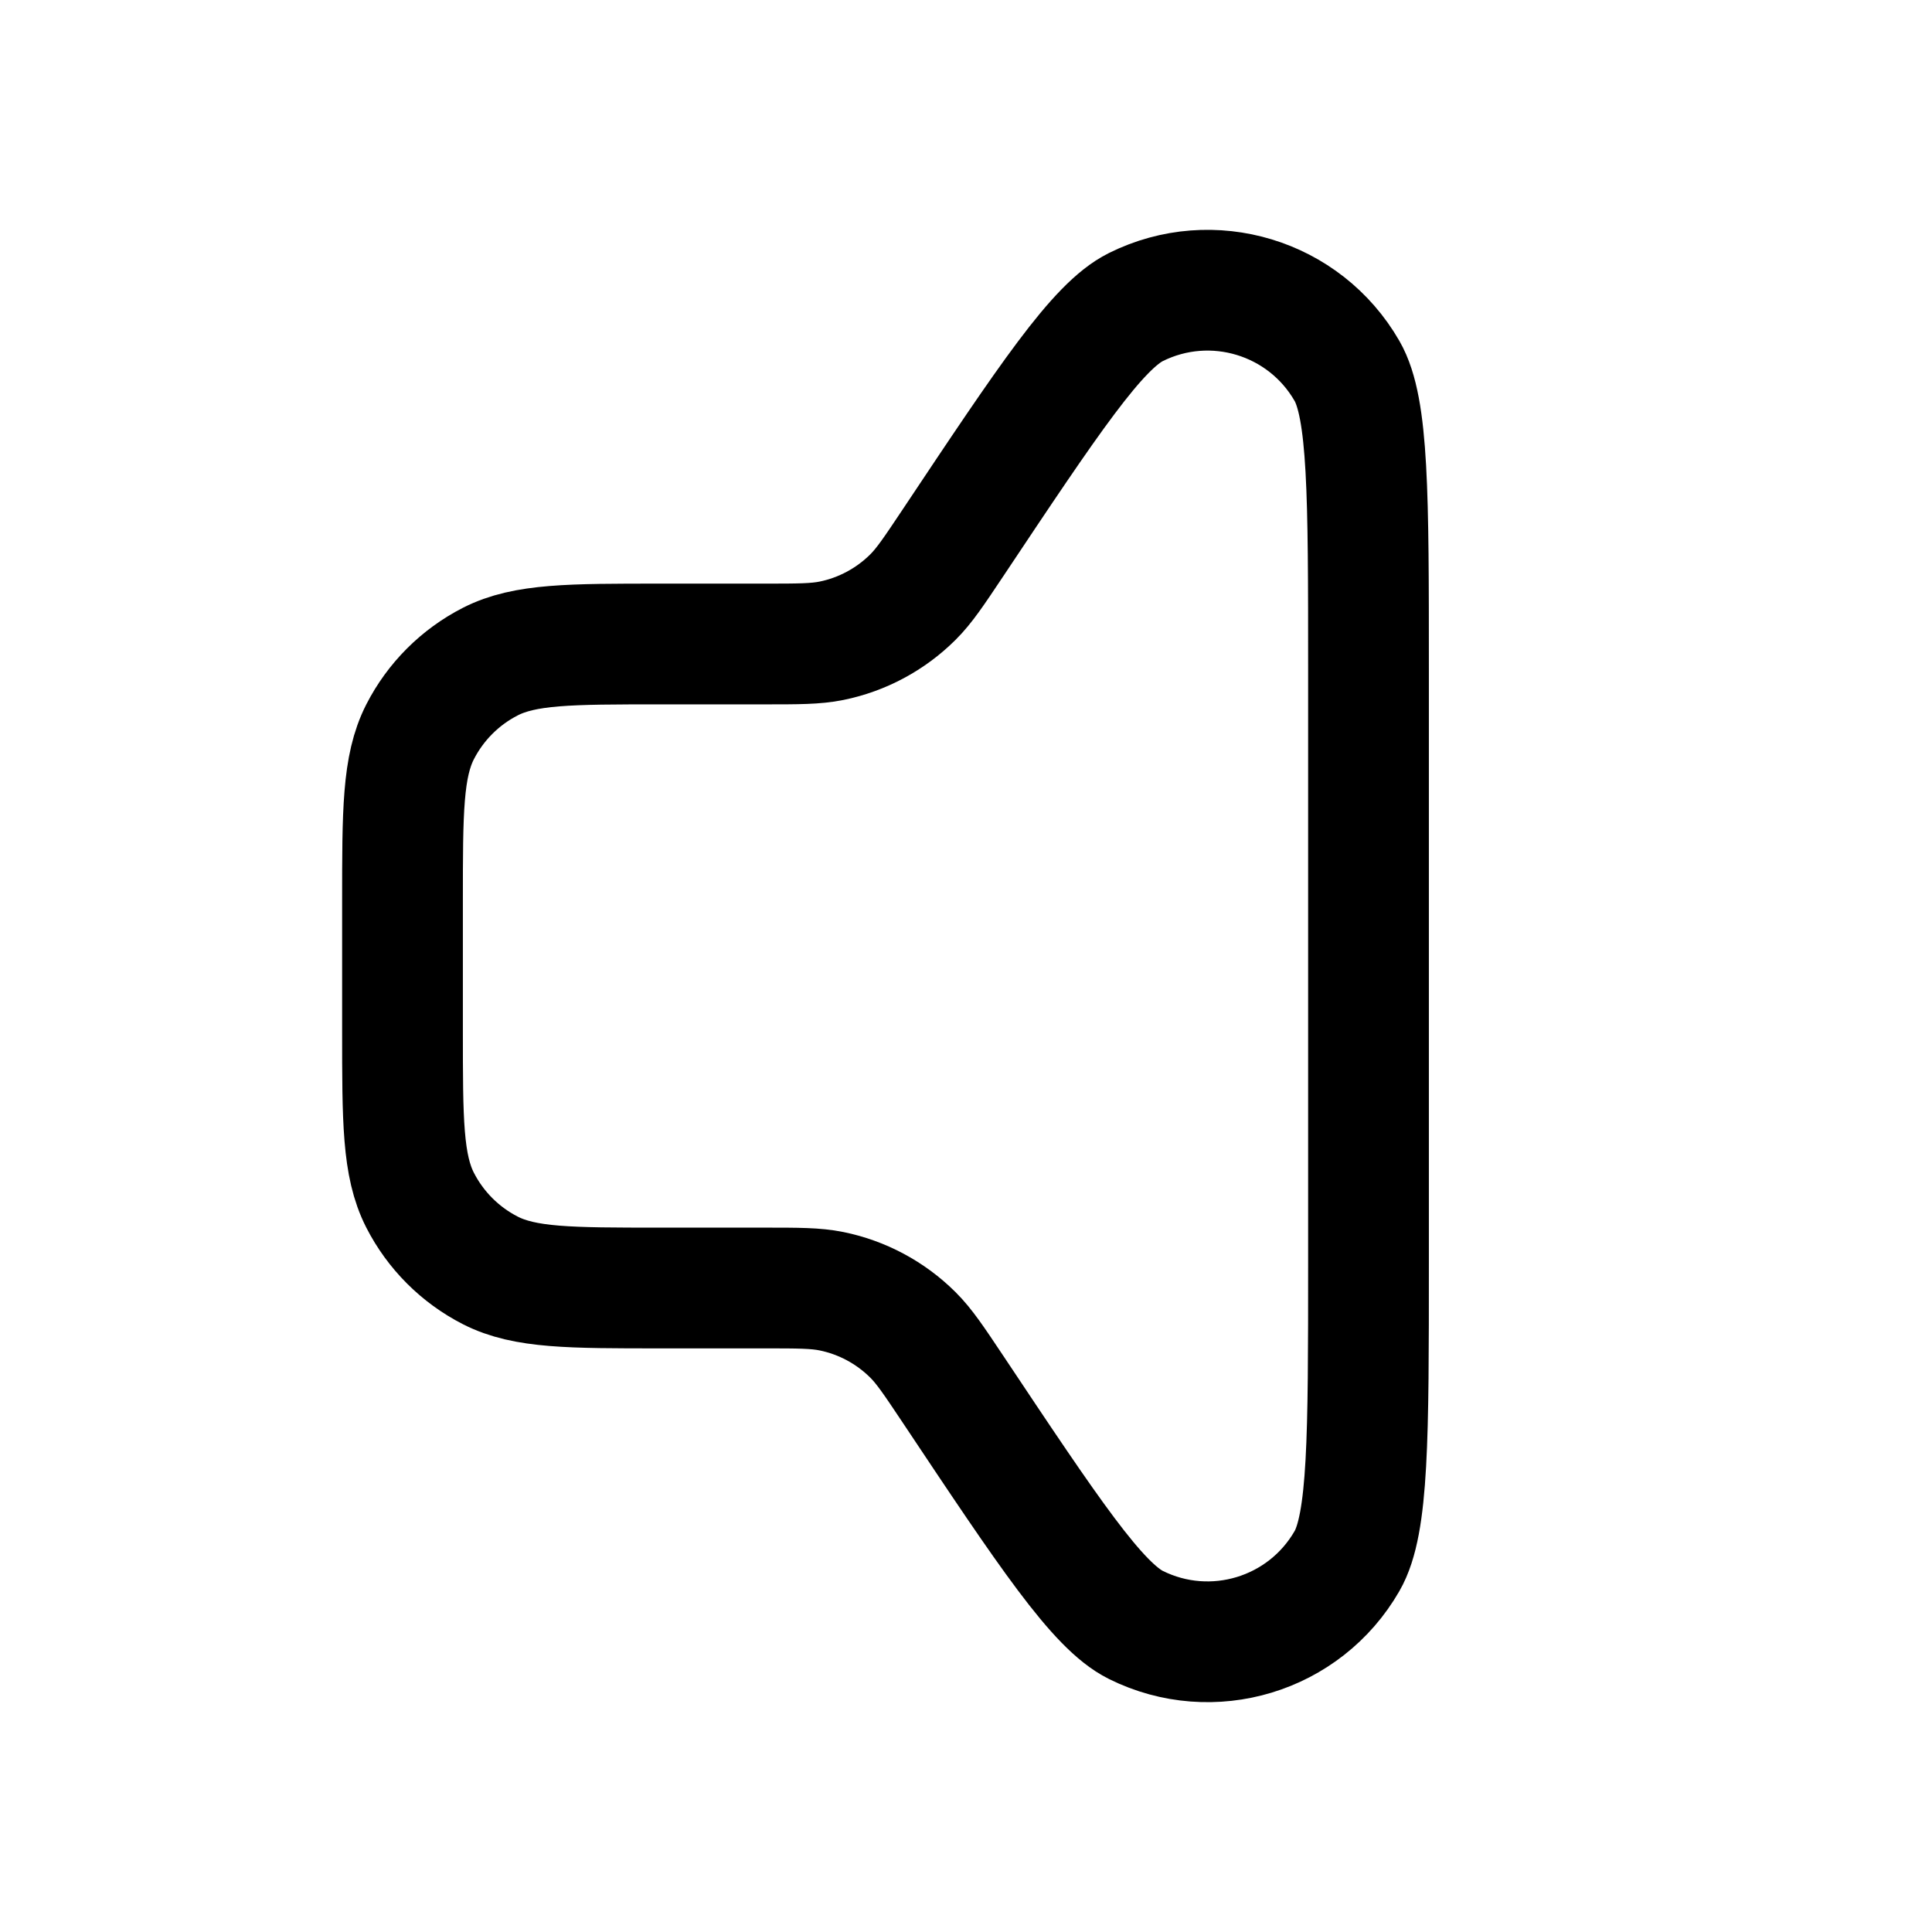 <svg width="24" height="24" viewBox="0 0 24 24" fill="none" xmlns="http://www.w3.org/2000/svg">
<path d="M5 12.8V11.2C5 10.08 5 9.52 5.218 9.092C5.41 8.716 5.716 8.41 6.092 8.218C6.52 8 7.08 8 8.2 8H9.492C9.918 8 10.131 8 10.329 7.96C10.711 7.882 11.062 7.694 11.339 7.419C11.482 7.277 11.6 7.1 11.837 6.745C13.034 4.949 13.633 4.051 14.111 3.814C15.058 3.344 16.206 3.692 16.733 4.608C17 5.071 17 6.15 17 8.308V15.692C17 17.85 17 18.929 16.733 19.392C16.206 20.308 15.058 20.656 14.111 20.186C13.633 19.949 13.034 19.051 11.837 17.255C11.6 16.9 11.482 16.723 11.339 16.581C11.062 16.306 10.711 16.118 10.329 16.04C10.131 16 9.918 16 9.492 16H8.2C7.08 16 6.52 16 6.092 15.782C5.716 15.59 5.41 15.284 5.218 14.908C5 14.48 5 13.92 5 12.8Z" stroke="currentColor" stroke-width="1.5" stroke-linecap="round" stroke-linejoin="round"/>
</svg>
